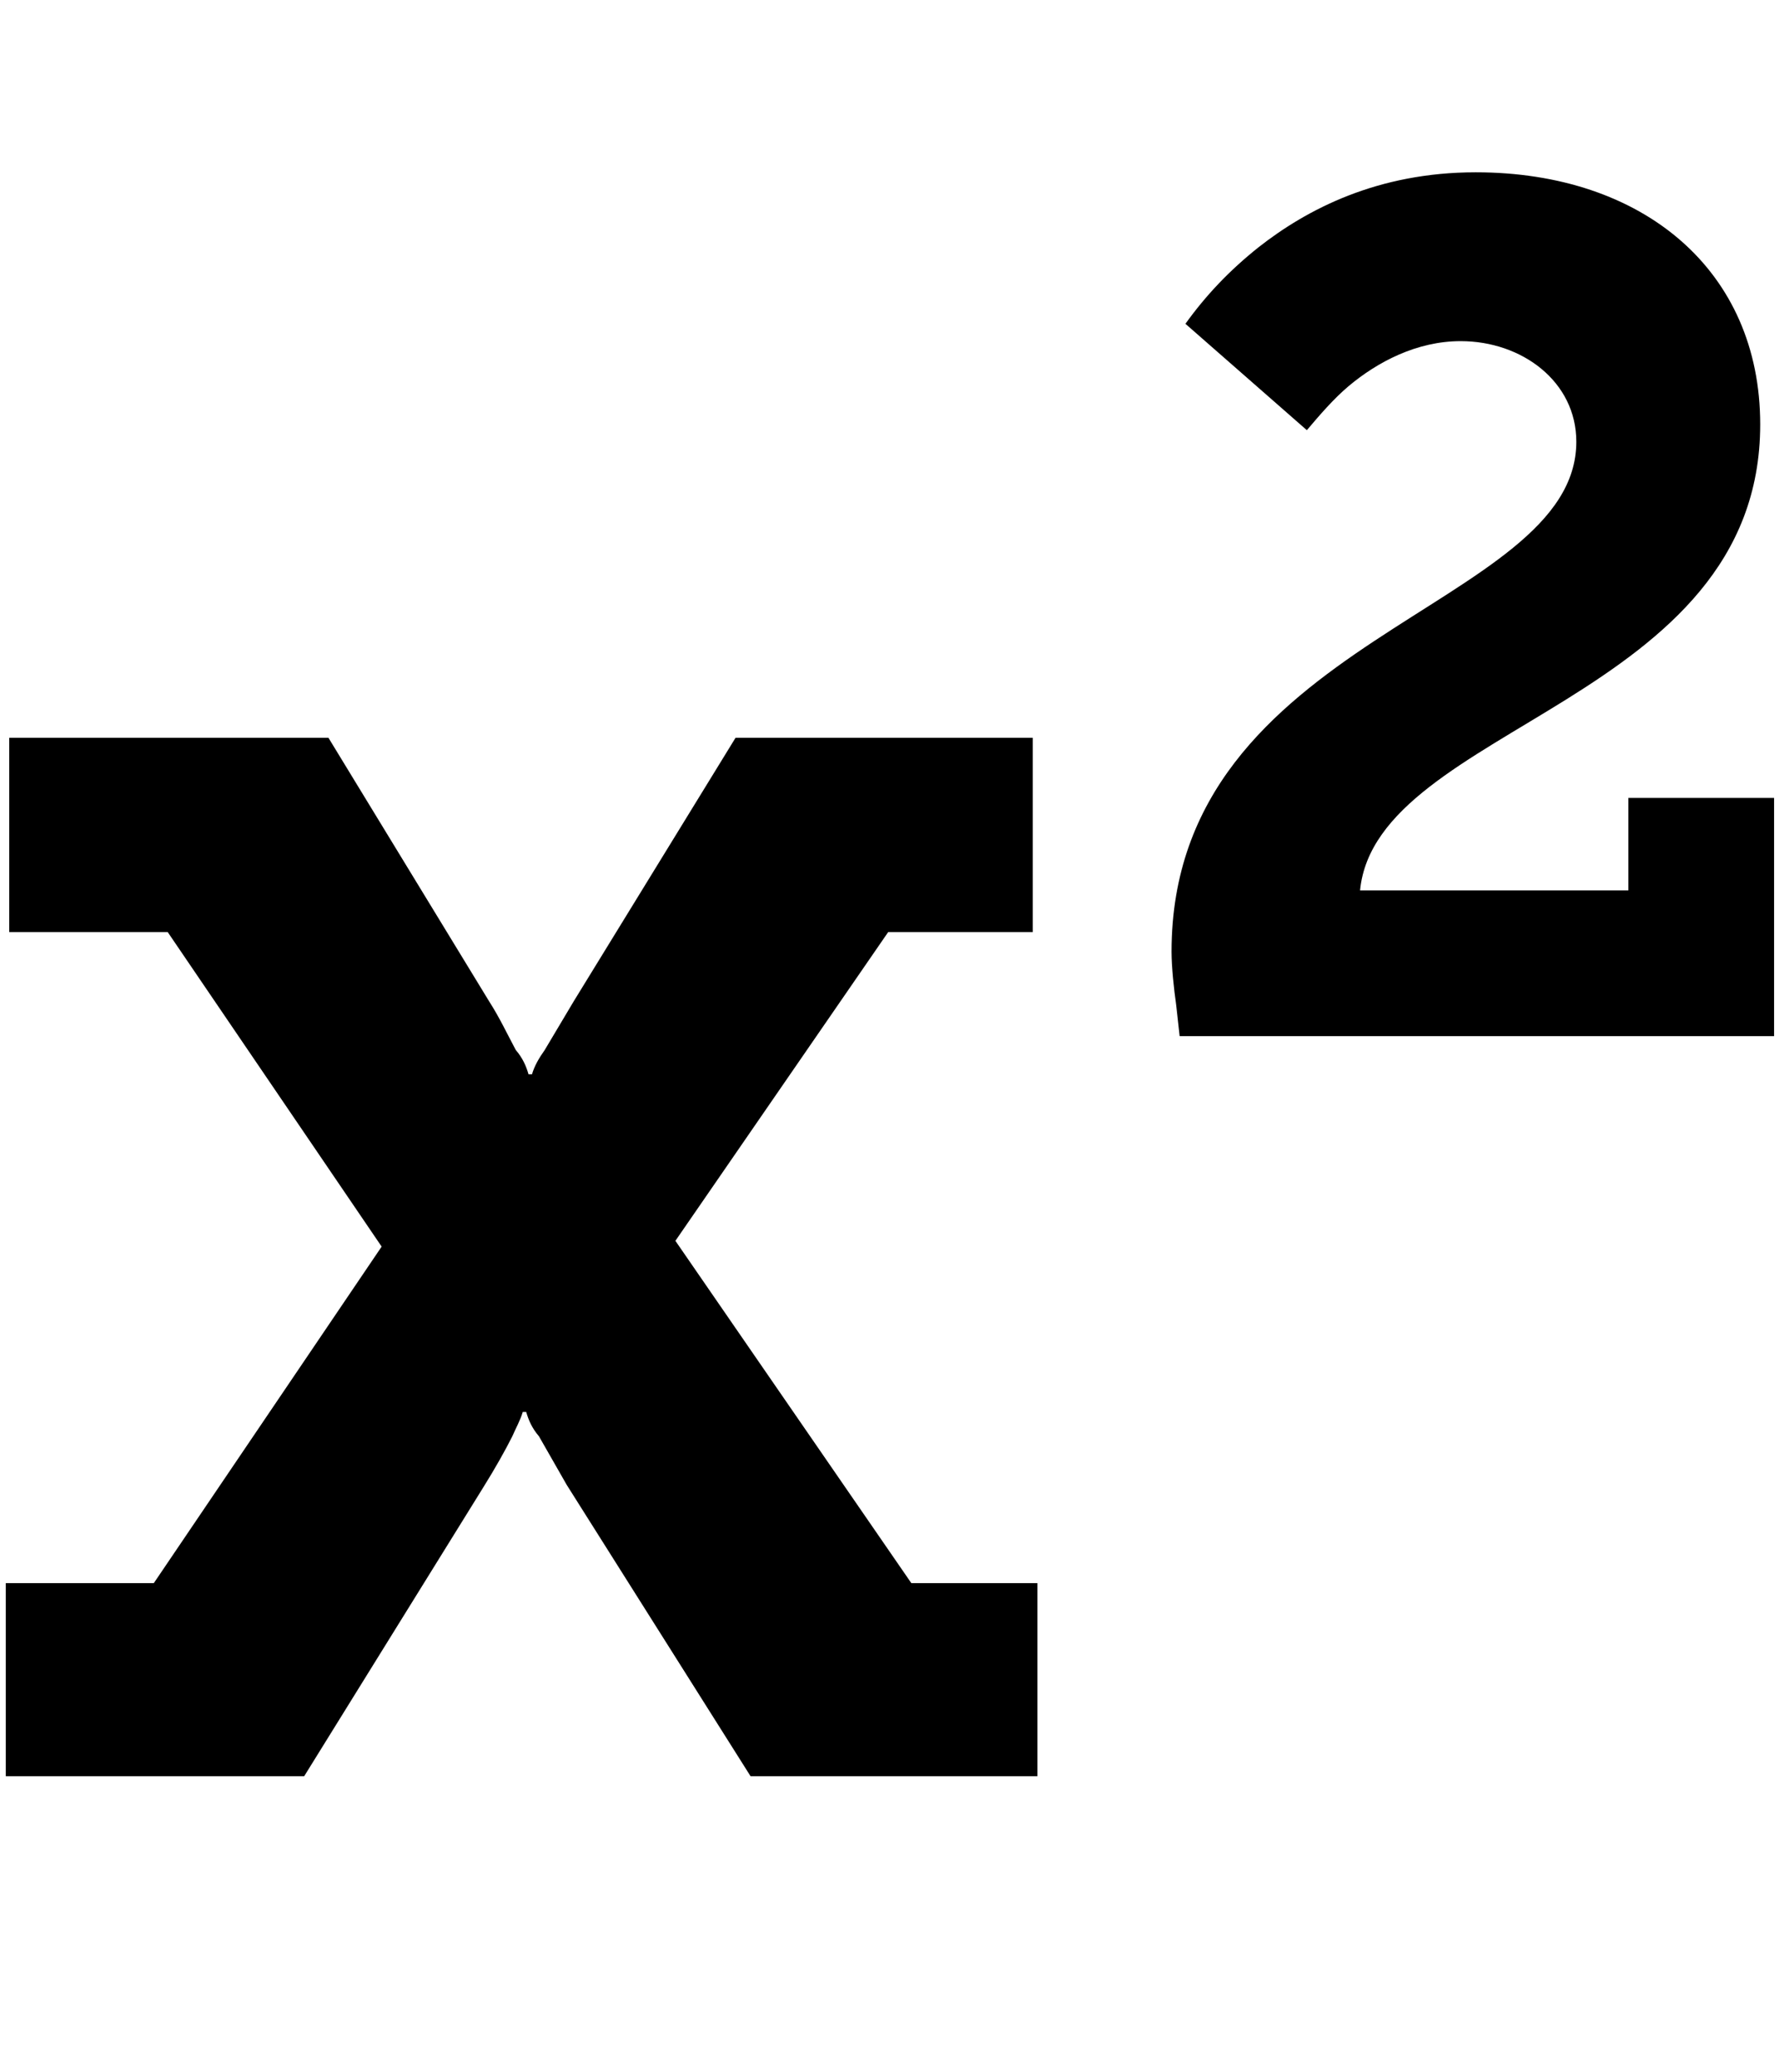 <!-- Generated by IcoMoon.io -->
<svg version="1.1" xmlns="http://www.w3.org/2000/svg" width="879" height="1024" viewBox="0 0 879 1024">
<title>superscript</title>
<path d="M512.571 782.286v95.429h-141.714l-90.857-144-13.714-24c-3.429-4-5.143-8-6.286-12h-1.714c-1.143 4-3.429 8-5.143 12-3.429 6.857-8.571 16-14.286 25.143l-88.571 142.857h-147.429v-95.429h73.143l112.571-166.286-105.714-155.429h-78.286v-96h157.714l79.429 130.286c5.143 8 9.143 16.571 13.143 24 3.429 4 5.143 8 6.286 12h1.714c1.143-4 3.429-8 6.286-12l14.286-24 80-130.286h146.857v96h-71.429l-105.143 152.571 116.571 169.143h62.286zM876.571 394.286v117.714h-293.714l-1.714-15.429c-1.143-8-2.286-18.857-2.286-26.286 0-156 200-169.143 200-252 0-29.714-26.857-49.714-57.143-49.714-21.714 0-41.143 10.286-55.429 22.286-7.429 6.286-14.286 14.286-20.571 21.714l-60-52.571c10.286-14.286 21.714-26.286 36-37.714 24-18.857 58.857-37.143 107.429-37.143 82.857 0 140.571 48.571 140.571 124.571 0 137.143-189.714 148.571-197.714 230.286h132.571v-45.714h72z"></path>
</svg>

